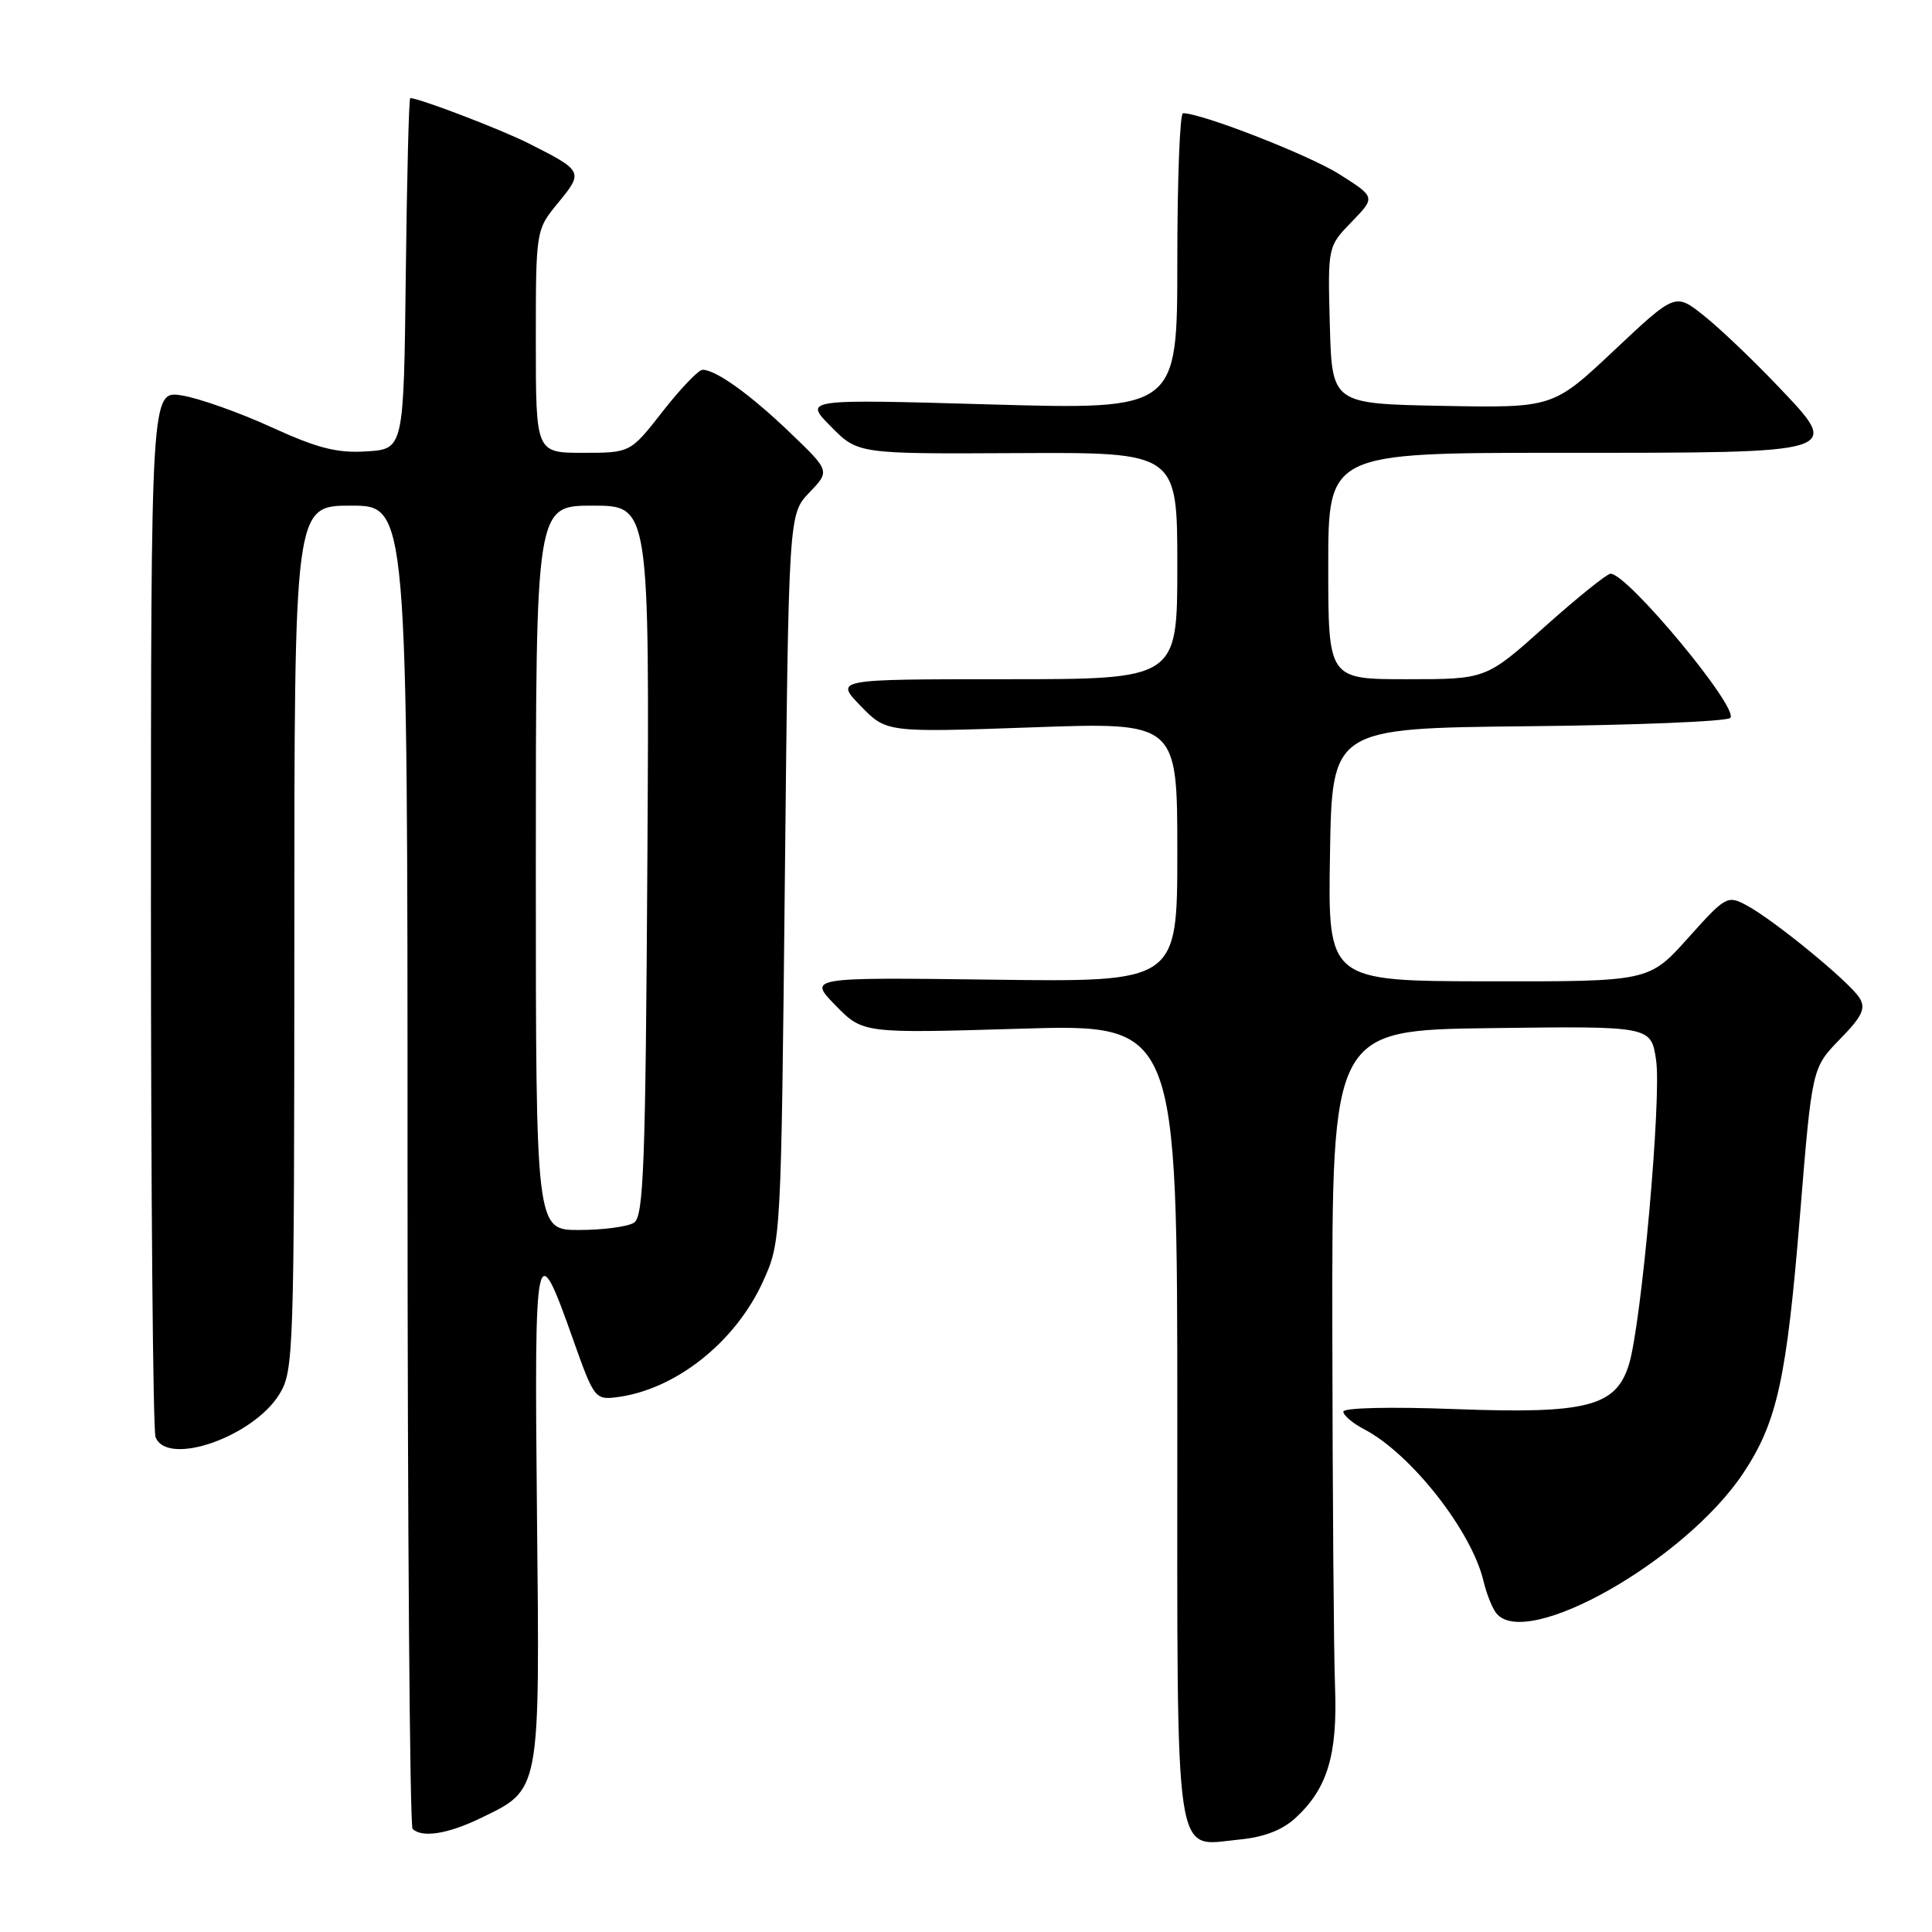 <?xml version="1.0" encoding="UTF-8" standalone="no"?>
<!DOCTYPE svg PUBLIC "-//W3C//DTD SVG 1.1//EN" "http://www.w3.org/Graphics/SVG/1.1/DTD/svg11.dtd" >
<svg xmlns="http://www.w3.org/2000/svg" xmlns:xlink="http://www.w3.org/1999/xlink" version="1.1" viewBox="0 0 256 256">
 <g >
 <path fill="currentColor"
d=" M 171.66 240.89 C 175.90 236.99 177.24 232.52 176.90 223.53 C 176.73 219.12 176.57 197.72 176.54 176.00 C 176.50 136.50 176.50 136.50 197.63 136.23 C 218.77 135.96 218.77 135.96 219.44 140.46 C 220.19 145.42 217.49 175.54 215.83 180.85 C 214.09 186.39 210.25 187.37 192.75 186.71 C 184.28 186.39 178.00 186.53 178.00 187.05 C 178.00 187.54 179.24 188.59 180.75 189.38 C 186.94 192.60 195.00 202.85 196.57 209.50 C 196.96 211.15 197.72 213.06 198.26 213.75 C 202.19 218.74 223.35 206.74 231.01 195.17 C 235.49 188.41 236.74 182.72 238.51 161.00 C 240.10 141.50 240.10 141.50 243.78 137.72 C 246.77 134.66 247.26 133.62 246.39 132.22 C 245.09 130.13 235.06 121.90 231.43 119.96 C 228.89 118.60 228.66 118.73 223.66 124.31 C 218.50 130.06 218.50 130.06 197.23 130.03 C 175.95 130.00 175.95 130.00 176.23 113.25 C 176.50 96.50 176.50 96.50 202.47 96.23 C 216.75 96.09 228.81 95.59 229.27 95.13 C 230.51 93.89 215.63 75.97 213.40 76.02 C 212.91 76.04 209.00 79.19 204.71 83.02 C 196.92 90.00 196.92 90.00 186.46 90.00 C 176.00 90.00 176.00 90.00 176.00 75.00 C 176.00 60.00 176.00 60.00 206.81 60.00 C 244.61 60.00 244.14 60.15 235.44 51.02 C 232.17 47.59 227.81 43.44 225.74 41.80 C 221.98 38.81 221.98 38.81 213.88 46.43 C 205.78 54.05 205.78 54.05 191.14 53.78 C 176.50 53.50 176.50 53.50 176.21 43.09 C 175.93 32.67 175.93 32.67 179.10 29.40 C 182.27 26.13 182.27 26.13 177.50 23.10 C 173.49 20.56 159.25 15.00 156.75 15.00 C 156.34 15.00 156.00 23.84 156.00 34.65 C 156.00 54.29 156.00 54.29 131.25 53.59 C 106.50 52.88 106.50 52.88 110.09 56.51 C 113.68 60.15 113.68 60.15 134.84 60.04 C 156.00 59.93 156.00 59.93 156.00 74.97 C 156.00 90.00 156.00 90.00 133.30 90.00 C 110.61 90.00 110.61 90.00 114.03 93.53 C 117.45 97.06 117.45 97.06 136.73 96.38 C 156.00 95.69 156.00 95.69 156.00 112.91 C 156.00 130.13 156.00 130.13 131.54 129.81 C 107.08 129.50 107.08 129.50 110.71 133.22 C 114.34 136.93 114.34 136.93 135.17 136.31 C 156.00 135.68 156.00 135.68 156.00 188.27 C 156.00 248.26 155.46 244.59 164.21 243.75 C 167.48 243.44 169.91 242.50 171.66 240.89 Z  M 63.60 240.95 C 71.69 237.04 71.53 237.87 71.15 200.50 C 70.79 164.27 70.97 163.42 76.00 177.67 C 78.66 185.18 78.88 185.49 81.63 185.15 C 89.44 184.20 97.46 177.87 101.13 169.74 C 103.49 164.52 103.50 164.35 104.00 116.31 C 104.50 68.13 104.50 68.13 107.24 65.27 C 109.98 62.41 109.98 62.41 104.74 57.38 C 99.43 52.28 94.87 49.00 93.09 49.00 C 92.56 49.00 90.18 51.48 87.82 54.50 C 83.53 60.00 83.53 60.00 77.26 60.00 C 71.00 60.00 71.00 60.00 71.00 45.23 C 71.00 30.46 71.00 30.46 73.98 26.84 C 77.33 22.77 77.27 22.64 70.05 19.00 C 66.37 17.14 55.53 13.00 54.36 13.00 C 54.18 13.00 53.92 23.46 53.77 36.25 C 53.50 59.50 53.50 59.50 48.58 59.81 C 44.65 60.06 42.11 59.41 35.93 56.59 C 31.68 54.65 26.35 52.76 24.10 52.40 C 20.00 51.74 20.00 51.74 20.00 120.29 C 20.00 157.99 20.27 189.55 20.61 190.42 C 22.13 194.38 33.57 190.40 37.04 184.71 C 38.92 181.62 38.99 179.32 39.00 124.25 C 39.00 67.00 39.00 67.00 46.50 67.00 C 54.00 67.00 54.00 67.00 54.00 154.33 C 54.00 202.37 54.30 241.97 54.67 242.33 C 55.89 243.55 59.32 243.02 63.60 240.95 Z  M 71.00 115.00 C 71.00 67.00 71.00 67.00 78.53 67.00 C 86.06 67.00 86.06 67.00 85.78 114.04 C 85.54 154.55 85.29 161.21 84.00 162.02 C 83.17 162.54 79.91 162.98 76.75 162.98 C 71.00 163.00 71.00 163.00 71.00 115.00 Z "/>
</g>
</svg>